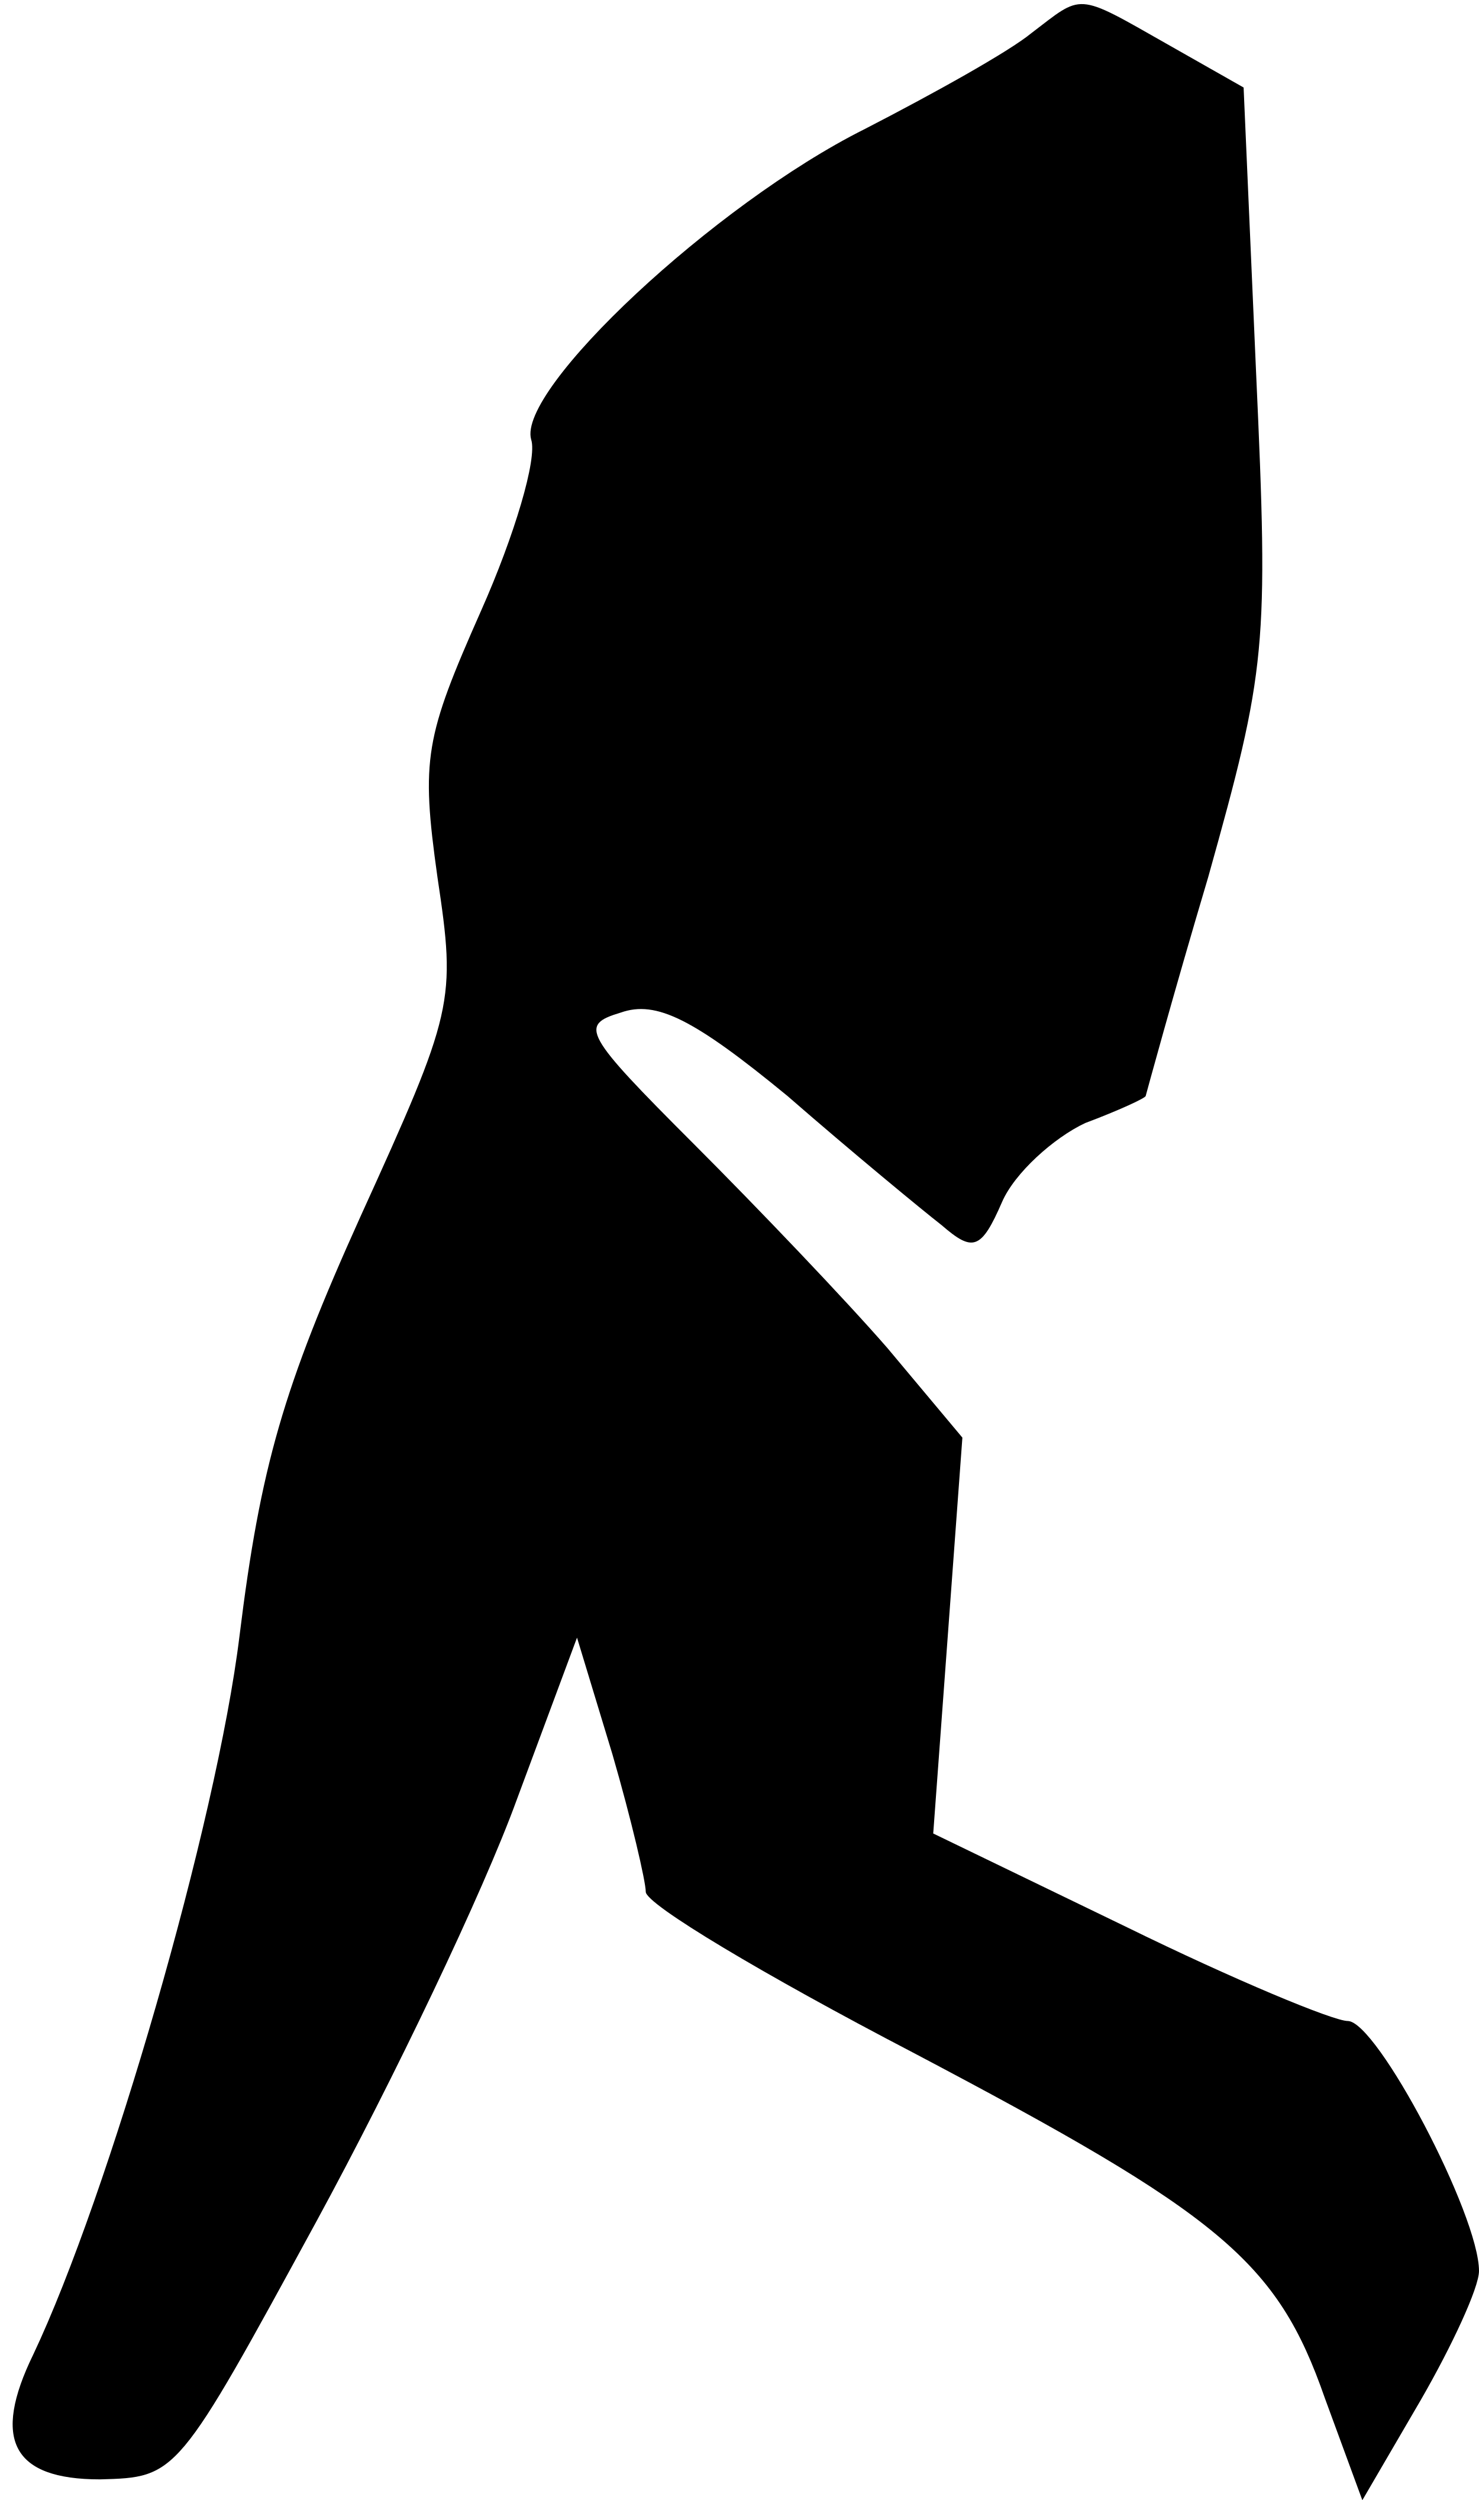 <?xml version="1.0" standalone="no"?>
<!DOCTYPE svg PUBLIC "-//W3C//DTD SVG 20010904//EN"
 "http://www.w3.org/TR/2001/REC-SVG-20010904/DTD/svg10.dtd">
<svg version="1.0" xmlns="http://www.w3.org/2000/svg"
 width="71pt" height="120pt" viewBox="0 0 71 120"
 preserveAspectRatio="xMidYMid meet">
<g transform="translate(0,120) scale(0.1,-0.1)"
fill="#000000" stroke="none">
<path fill="#000000" stroke="none" d="M495 1184 c-11 -9 -47 -29 -80 -46 -72
-36 -167 -125 -160 -149 3 -9 -8 -46 -24 -82 -27 -61 -29 -71 -21 -128 9 -60
8 -64 -37 -163 -37 -82 -48 -120 -58 -201 -11 -90 -63 -269 -99 -345 -20 -41
-10 -60 32 -60 37 1 37 1 104 124 37 68 80 158 96 202 l29 78 17 -56 c9 -31
16 -61 16 -66 0 -6 57 -40 128 -77 148 -78 175 -100 198 -166 l18 -49 28 48
c15 26 28 54 28 62 0 27 -49 120 -63 120 -7 0 -55 20 -106 45 l-93 45 7 95 7
95 -36 43 c-20 23 -62 67 -93 98 -53 53 -55 57 -35 63 17 6 35 -3 80 -40 31
-27 65 -55 74 -62 15 -13 19 -12 29 11 6 14 25 31 40 38 16 6 29 12 29 13 0 0
13 48 30 105 28 100 29 110 23 242 l-6 137 -37 21 c-44 25 -40 24 -65 5z"/>
</g>
</svg>
